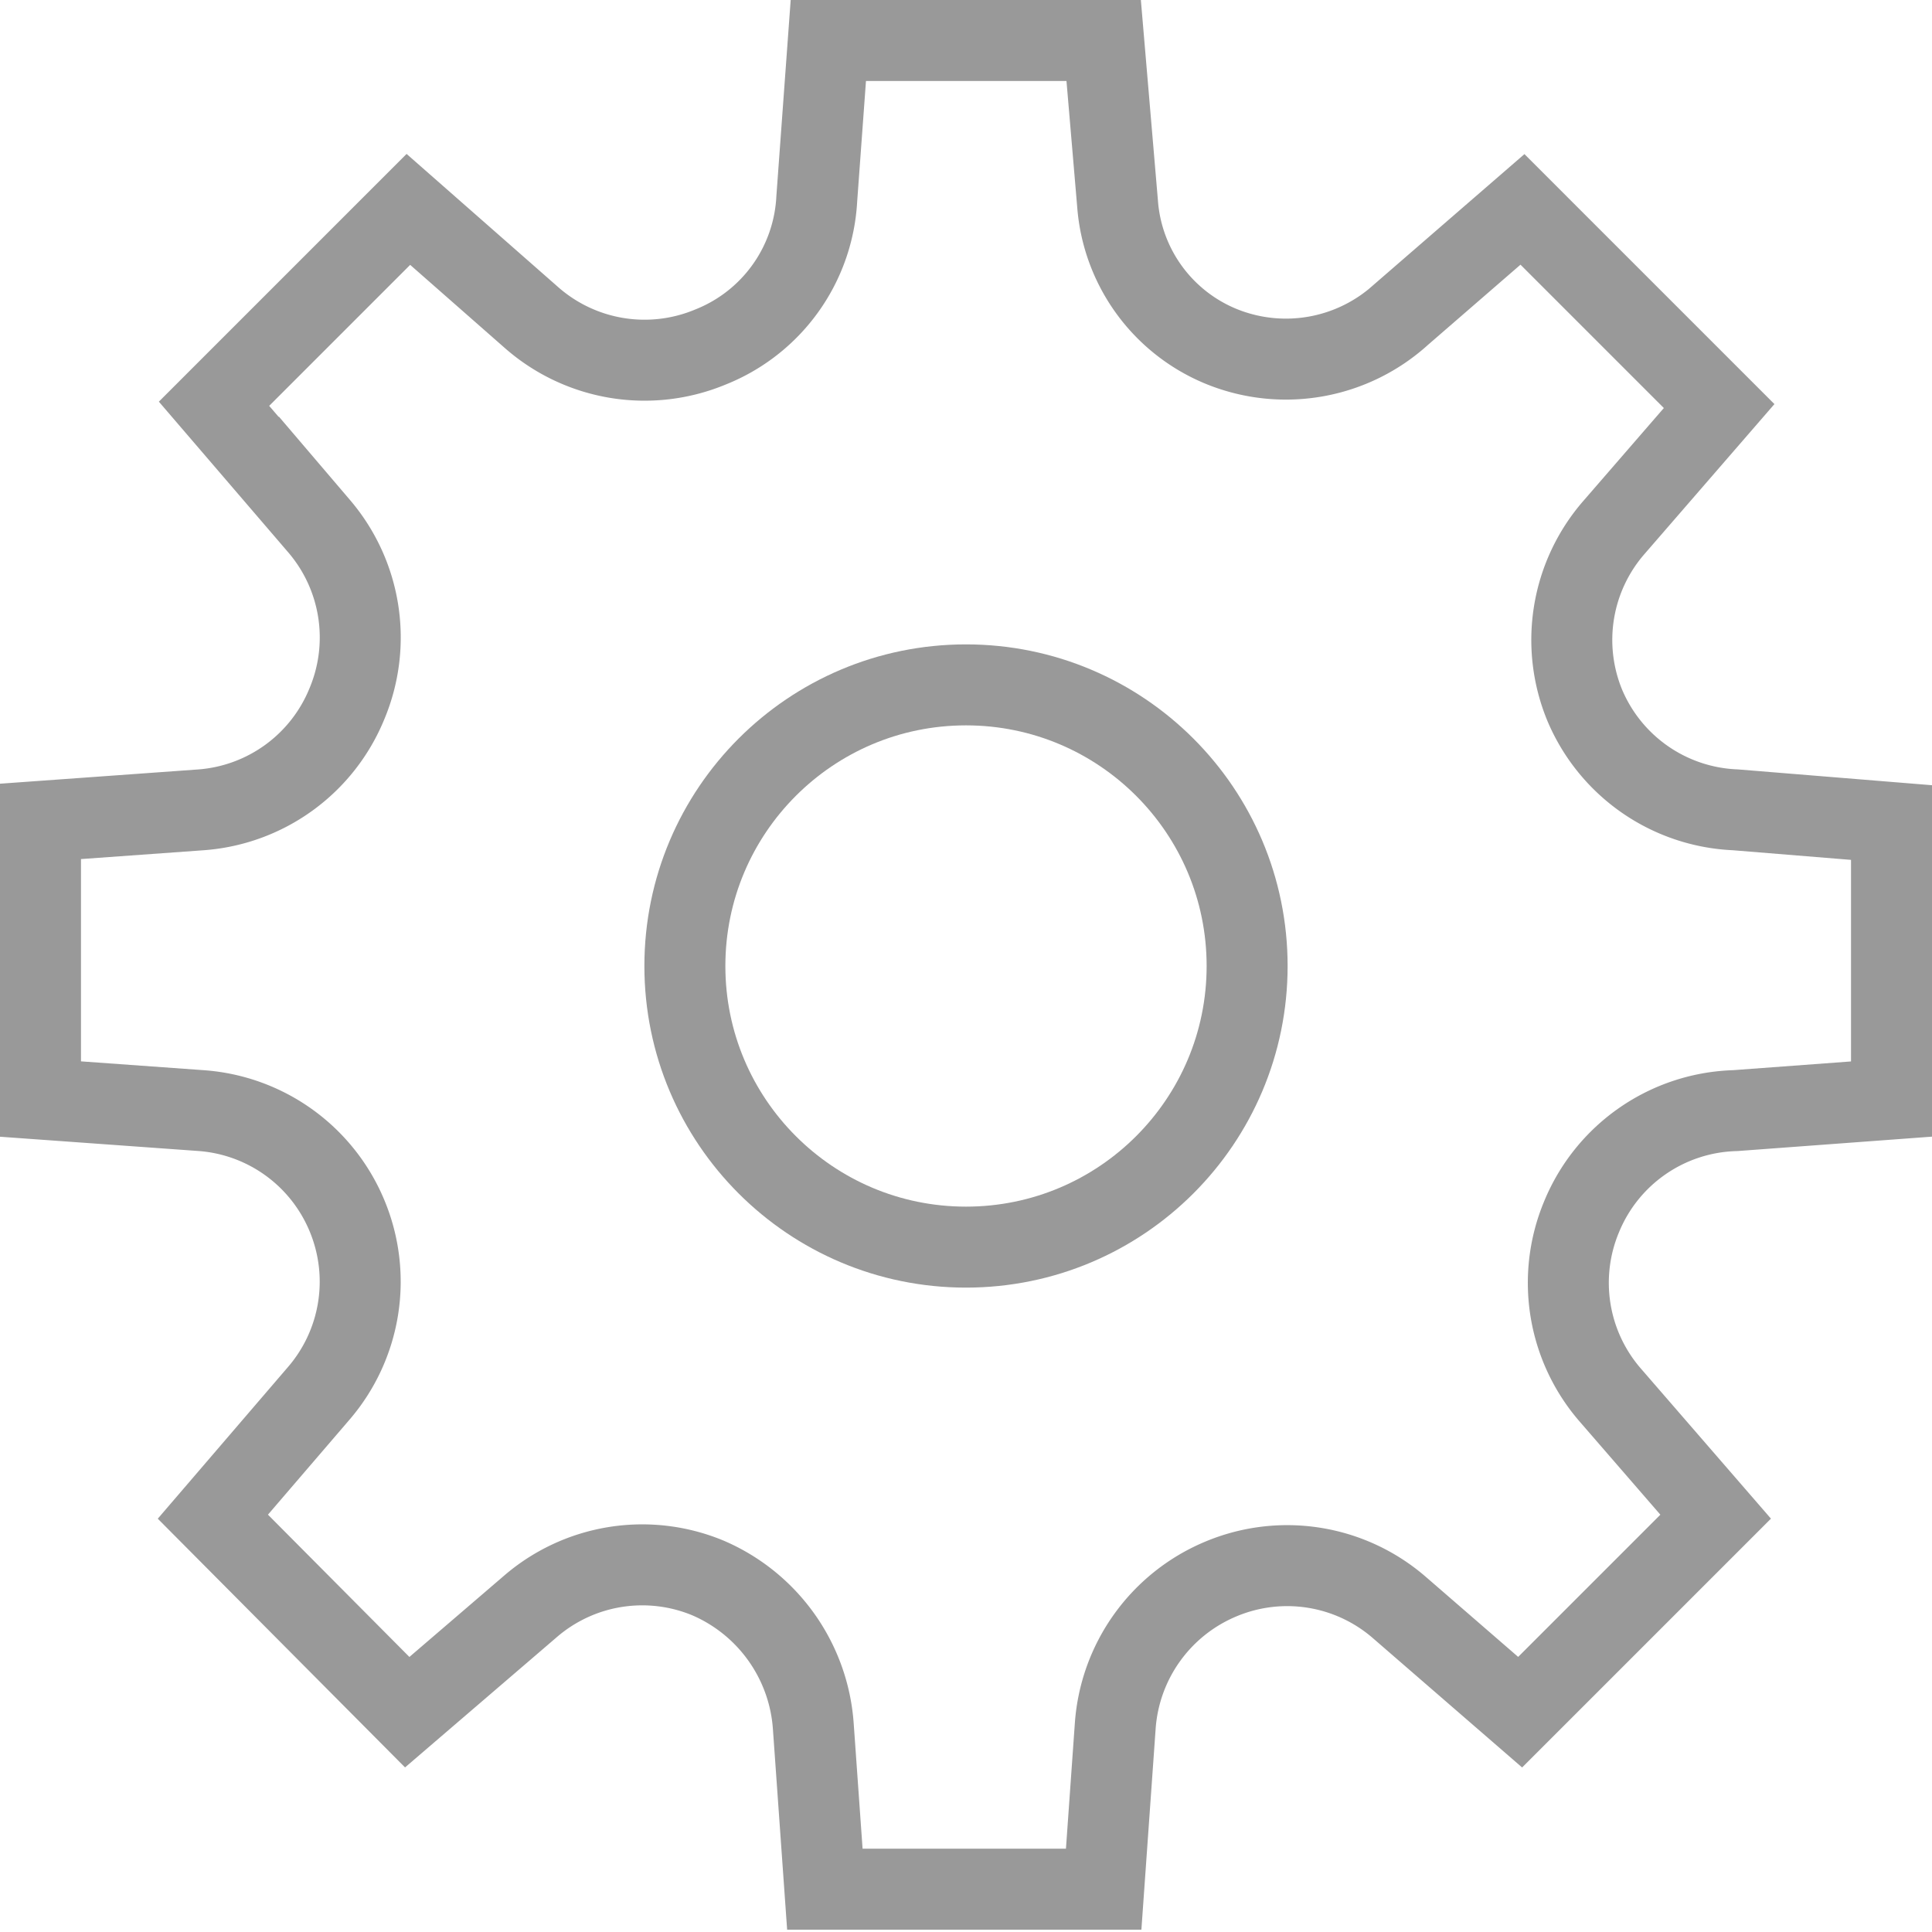 <svg xmlns="http://www.w3.org/2000/svg" viewBox="0 0 16.7 16.7"><defs><style>.cls-1{fill:none;stroke:#999;stroke-miterlimit:10;stroke-width:0.7px;}</style></defs><title>Ресурс 1</title><g id="Слой_2" data-name="Слой 2"><g id="card"><g id="Settings"><circle class="cls-1" cx="8.35" cy="8.35" r="2.43"/><path class="cls-1" d="M16.35,9.5V7.11L15,7A1.48,1.48,0,0,1,13.7,6.1v0a1.48,1.48,0,0,1,.25-1.54l.91-1.05L13.16,1.81l-1.05.91A1.48,1.48,0,0,1,10.57,3h0a1.45,1.45,0,0,1-.91-1.24L9.54.35H7.16l-.1,1.37A1.46,1.46,0,0,1,6.14,3h0a1.48,1.48,0,0,1-1.54-.25L3.53,1.81,1.85,3.49l.91,1.06A1.48,1.48,0,0,1,3,6.08v0A1.48,1.48,0,0,1,1.74,7l-1.39.1V9.5l1.39.1A1.48,1.48,0,0,1,3,10.51v0a1.48,1.48,0,0,1-.25,1.54l-.91,1.06,1.68,1.69,1.06-.91a1.48,1.48,0,0,1,1.54-.25h0a1.51,1.51,0,0,1,.91,1.28l.1,1.41H9.54l.1-1.41a1.49,1.49,0,0,1,.91-1.27h0a1.48,1.48,0,0,1,1.54.24l1.05.91,1.69-1.69-.91-1.05a1.48,1.48,0,0,1-.25-1.54v0A1.48,1.48,0,0,1,15,9.6Z"/></g></g></g></svg>
